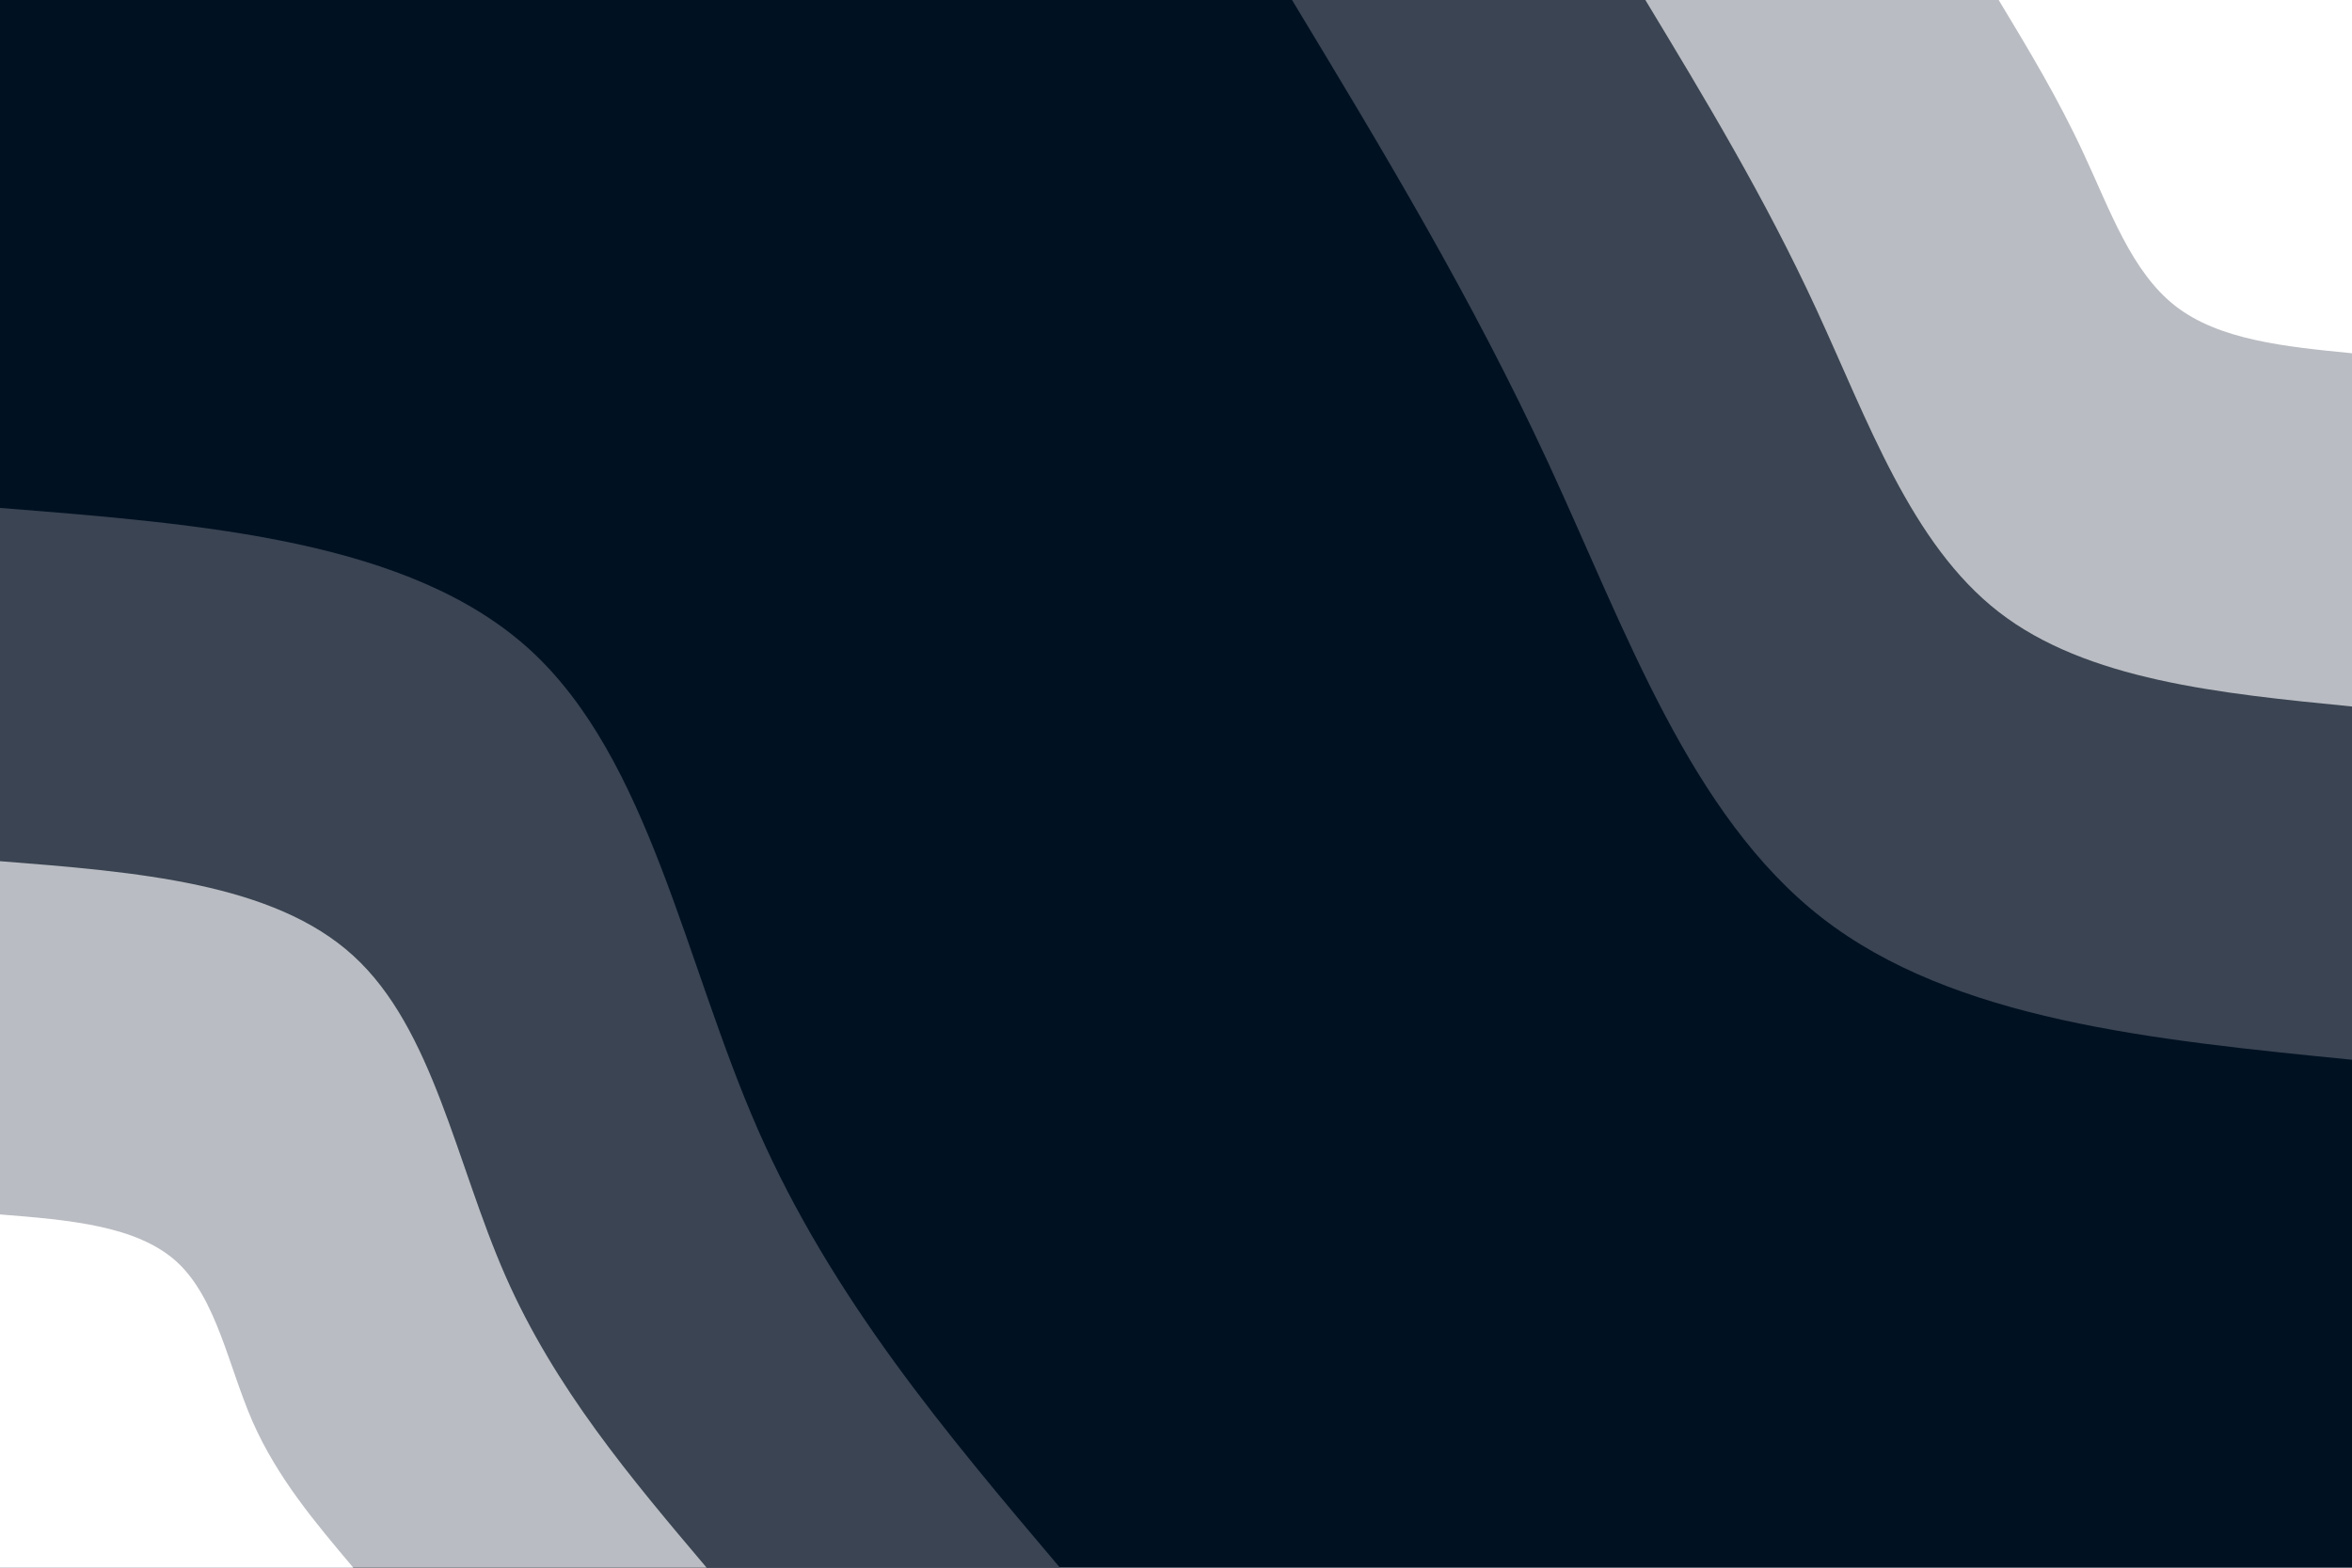 <svg id="visual" viewBox="0 0 900 600" width="900" height="600" xmlns="http://www.w3.org/2000/svg" xmlns:xlink="http://www.w3.org/1999/xlink" version="1.1"><rect x="0" y="0" width="900" height="600" fill="#001122"></rect><defs><linearGradient id="grad1_0" x1="33.3%" y1="0%" x2="100%" y2="100%"><stop offset="20%" stop-color="#ffffff" stop-opacity="1"></stop><stop offset="80%" stop-color="#ffffff" stop-opacity="1"></stop></linearGradient></defs><defs><linearGradient id="grad1_1" x1="33.3%" y1="0%" x2="100%" y2="100%"><stop offset="20%" stop-color="#ffffff" stop-opacity="1"></stop><stop offset="80%" stop-color="#777d88" stop-opacity="1"></stop></linearGradient></defs><defs><linearGradient id="grad1_2" x1="33.3%" y1="0%" x2="100%" y2="100%"><stop offset="20%" stop-color="#001122" stop-opacity="1"></stop><stop offset="80%" stop-color="#777d88" stop-opacity="1"></stop></linearGradient></defs><defs><linearGradient id="grad2_0" x1="0%" y1="0%" x2="66.7%" y2="100%"><stop offset="20%" stop-color="#ffffff" stop-opacity="1"></stop><stop offset="80%" stop-color="#ffffff" stop-opacity="1"></stop></linearGradient></defs><defs><linearGradient id="grad2_1" x1="0%" y1="0%" x2="66.7%" y2="100%"><stop offset="20%" stop-color="#777d88" stop-opacity="1"></stop><stop offset="80%" stop-color="#ffffff" stop-opacity="1"></stop></linearGradient></defs><defs><linearGradient id="grad2_2" x1="0%" y1="0%" x2="66.7%" y2="100%"><stop offset="20%" stop-color="#777d88" stop-opacity="1"></stop><stop offset="80%" stop-color="#001122" stop-opacity="1"></stop></linearGradient></defs><g transform="translate(900, 0)"><path d="M0 405.6C-76.2 398 -152.4 390.5 -202.8 351.3C-253.2 312.1 -277.9 241.3 -307.4 177.5C-336.9 113.7 -371.3 56.8 -405.6 0L0 0Z" fill="#3a4452"></path><path d="M0 270.4C-50.8 265.4 -101.6 260.3 -135.2 234.2C-168.8 208.1 -185.3 160.9 -205 118.3C-224.6 75.8 -247.5 37.9 -270.4 0L0 0Z" fill="#b9bcc2"></path><path d="M0 135.2C-25.4 132.7 -50.8 130.2 -67.6 117.1C-84.4 104 -92.6 80.4 -102.5 59.2C-112.3 37.9 -123.8 18.9 -135.2 0L0 0Z" fill="#ffffff"></path></g><g transform="translate(0, 600)"><path d="M0 -405.6C78.5 -399.4 157 -393.1 202.8 -351.3C248.6 -309.4 261.8 -232 290.1 -167.5C318.5 -103 362 -51.5 405.6 0L0 0Z" fill="#3a4452"></path><path d="M0 -270.4C52.3 -266.3 104.7 -262.1 135.2 -234.2C165.8 -206.3 174.5 -154.7 193.4 -111.7C212.3 -68.7 241.4 -34.3 270.4 0L0 0Z" fill="#b9bcc2"></path><path d="M0 -135.2C26.2 -133.1 52.3 -131 67.6 -117.1C82.9 -103.1 87.3 -77.3 96.7 -55.8C106.2 -34.3 120.7 -17.2 135.2 0L0 0Z" fill="#ffffff"></path></g></svg>